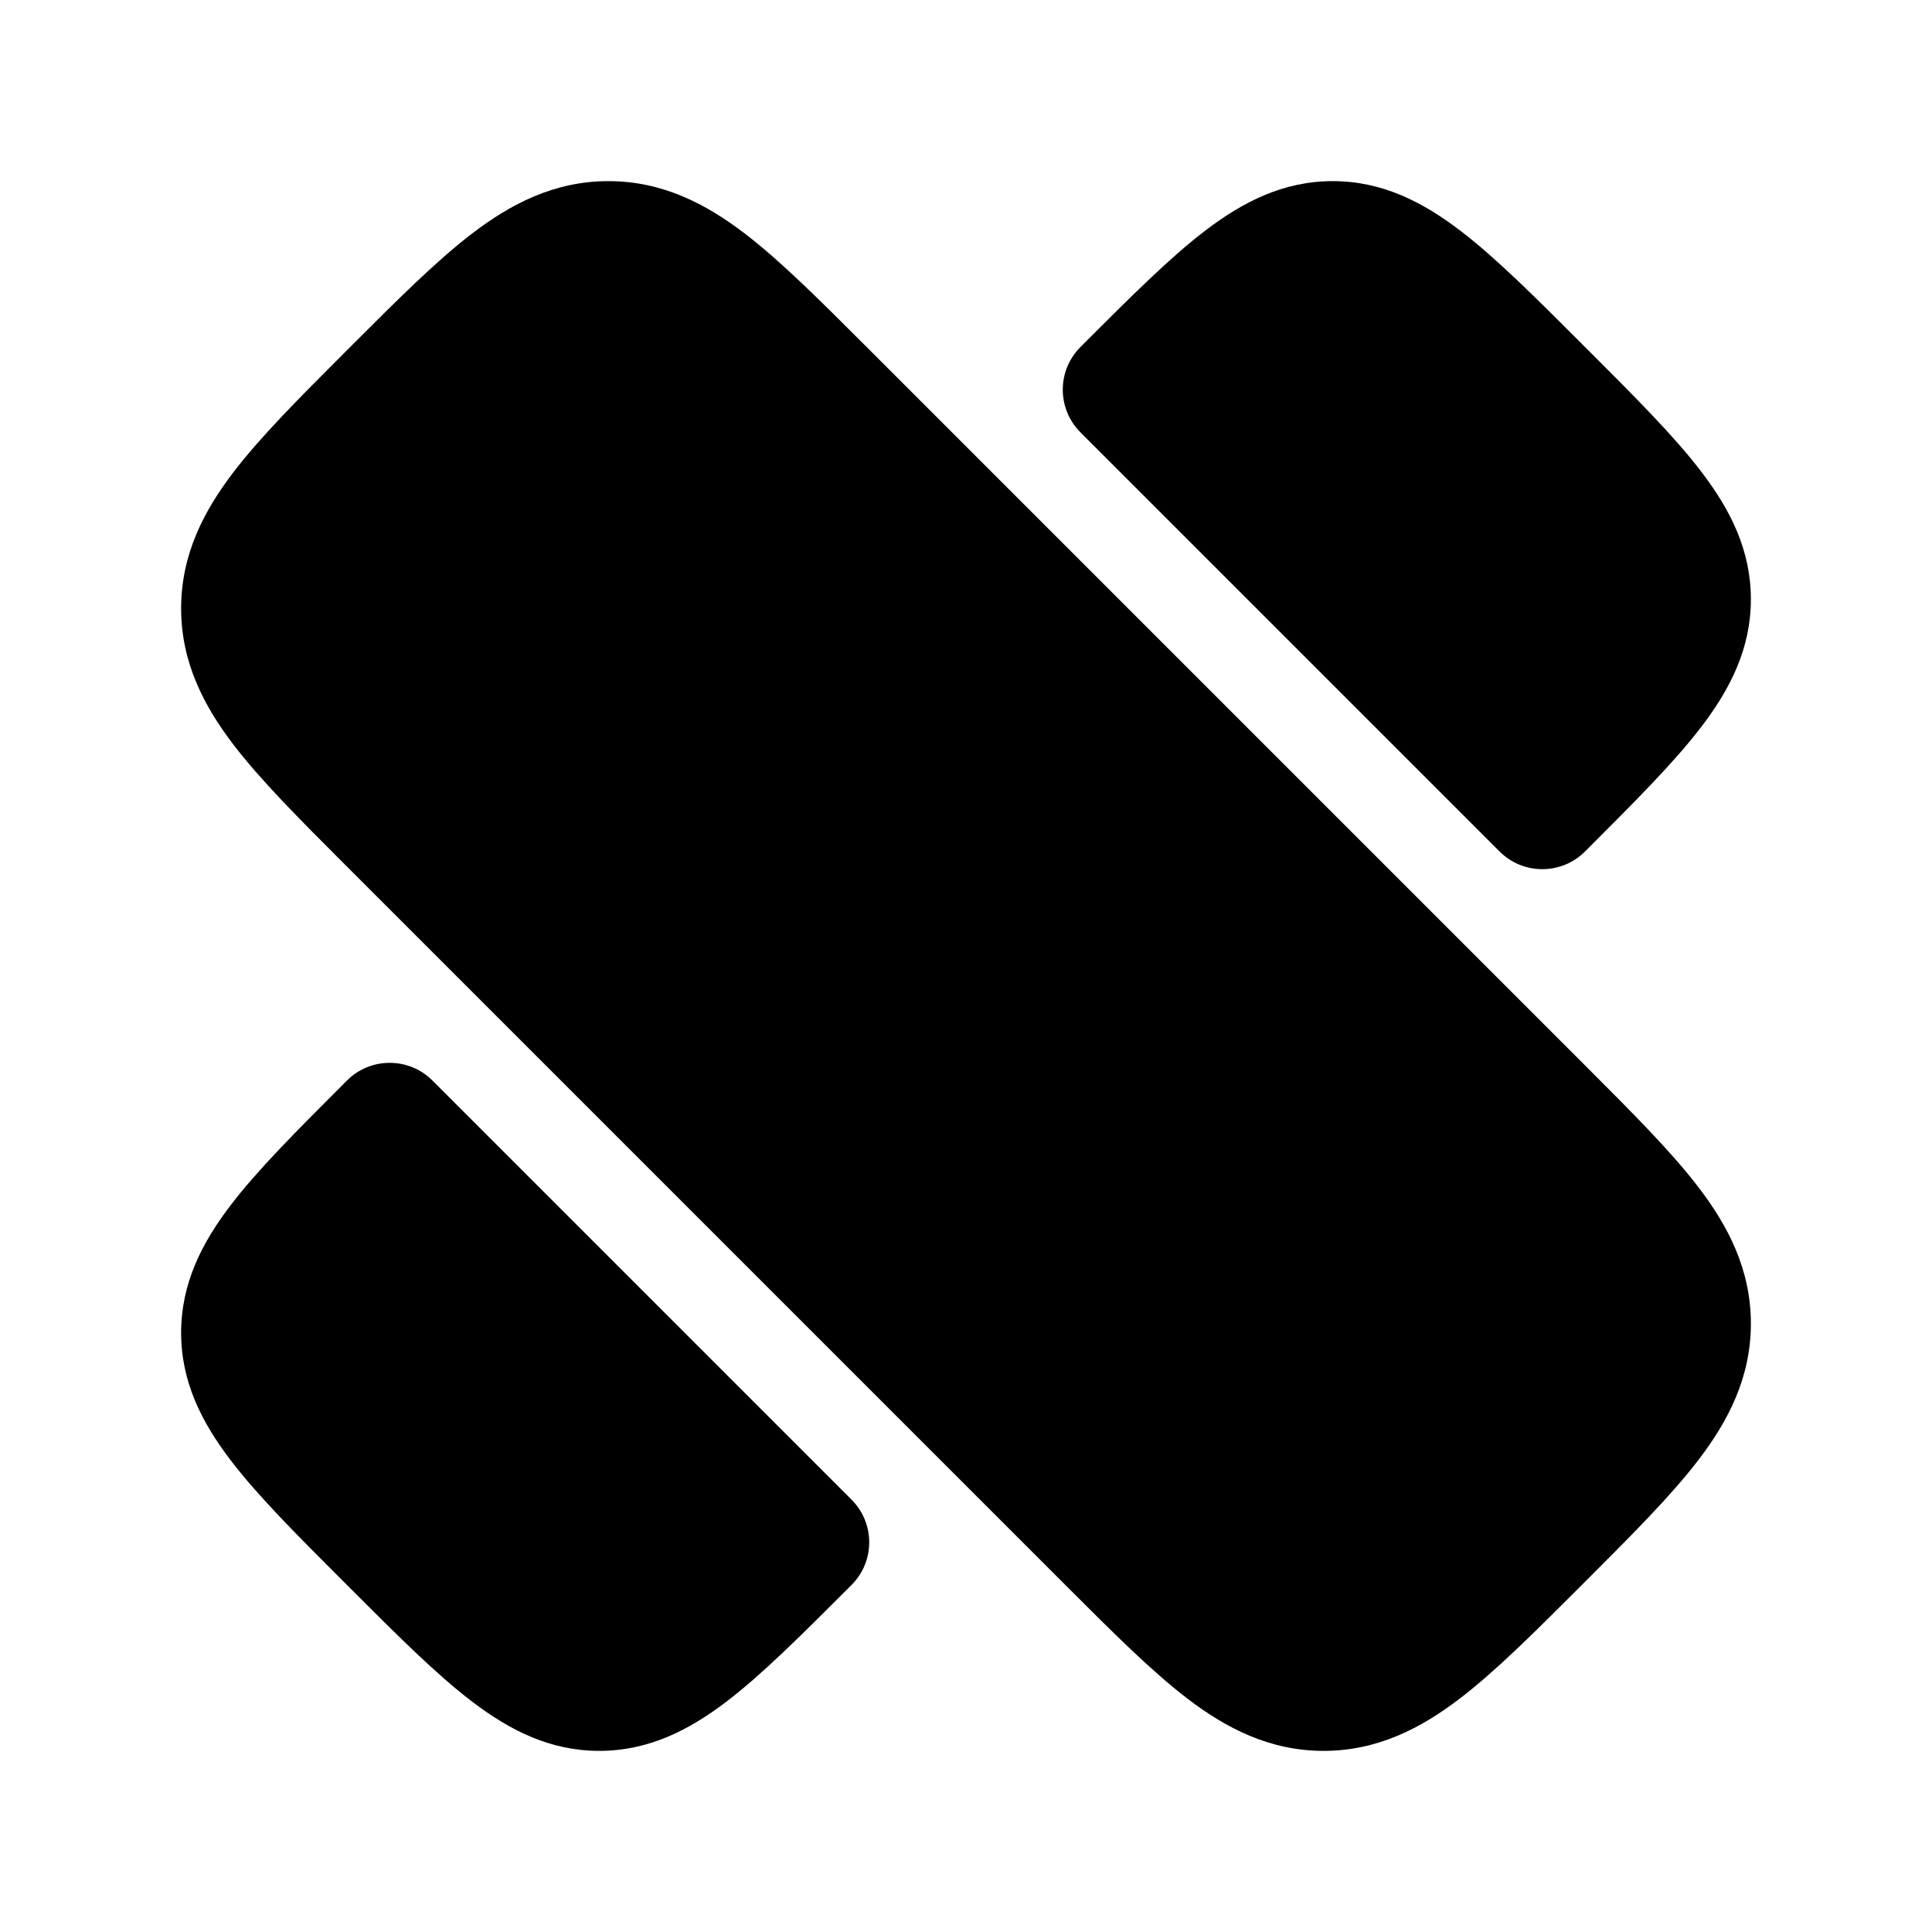 <svg width="24" height="24" viewBox="0 0 24 24" xmlns="http://www.w3.org/2000/svg">
    <path class="pr-icon-bulk-primary" d="M18.138 2.864C17.669 2.506 17.167 2.25 16.556 2.25C15.945 2.25 15.442 2.506 14.973 2.864C14.531 3.201 14.041 3.692 13.458 4.274L13.458 4.274L13.422 4.311C13.129 4.603 13.129 5.078 13.422 5.371L18.629 10.578C18.77 10.719 18.96 10.797 19.159 10.797C19.358 10.797 19.549 10.719 19.689 10.578L19.726 10.542L19.726 10.541C20.308 9.959 20.799 9.469 21.136 9.027C21.494 8.558 21.75 8.055 21.75 7.444C21.75 6.833 21.494 6.331 21.136 5.862C20.799 5.419 20.308 4.929 19.726 4.347L19.689 4.311L19.653 4.274C19.071 3.692 18.581 3.201 18.138 2.864Z" />
    <path class="pr-icon-bulk-primary" d="M4.841 13.203C4.642 13.203 4.451 13.281 4.311 13.422L4.274 13.458L4.274 13.459C3.692 14.041 3.201 14.531 2.864 14.973C2.506 15.442 2.25 15.945 2.25 16.556C2.25 17.167 2.506 17.669 2.864 18.138C3.201 18.581 3.691 19.07 4.274 19.653L4.274 19.653L4.347 19.726L4.347 19.726C4.929 20.308 5.419 20.799 5.862 21.136C6.331 21.494 6.833 21.75 7.444 21.75C8.055 21.75 8.558 21.494 9.027 21.136C9.469 20.799 9.959 20.308 10.541 19.726L10.541 19.726L10.578 19.689C10.871 19.397 10.871 18.922 10.578 18.629L5.371 13.422C5.231 13.281 5.04 13.203 4.841 13.203Z" />
    <path class="pr-icon-bulk-secondary" d="M9.249 2.899C8.77 2.533 8.229 2.25 7.558 2.25C6.887 2.25 6.346 2.533 5.867 2.899C5.423 3.238 4.935 3.726 4.375 4.286L4.286 4.375C3.726 4.935 3.238 5.423 2.899 5.867C2.533 6.346 2.25 6.887 2.25 7.558C2.25 8.229 2.533 8.77 2.899 9.249C3.238 9.693 3.726 10.181 4.286 10.741L13.259 19.714C13.819 20.274 14.307 20.762 14.751 21.101C15.23 21.467 15.771 21.75 16.442 21.75C17.113 21.75 17.654 21.467 18.133 21.101C18.577 20.762 19.065 20.274 19.625 19.714L19.714 19.625C20.274 19.065 20.762 18.577 21.101 18.133C21.467 17.654 21.75 17.113 21.75 16.442C21.75 15.771 21.467 15.23 21.101 14.751C20.762 14.307 20.274 13.819 19.714 13.259L10.741 4.286C10.181 3.726 9.693 3.238 9.249 2.899Z" />
    <path class="pr-icon-bulk-primary" fill-rule="evenodd" clip-rule="evenodd" d="M8.503 12.201C8.303 12.001 8.203 11.901 8.203 11.776C8.203 11.652 8.303 11.552 8.503 11.352L11.352 8.503C11.552 8.303 11.652 8.203 11.777 8.203C11.901 8.203 12.001 8.303 12.201 8.503L15.498 11.801C15.698 12.001 15.798 12.101 15.798 12.225C15.798 12.349 15.698 12.449 15.498 12.649L12.649 15.498C12.449 15.698 12.349 15.798 12.225 15.798C12.101 15.798 12.001 15.698 11.801 15.498L8.503 12.201Z" />
</svg>
